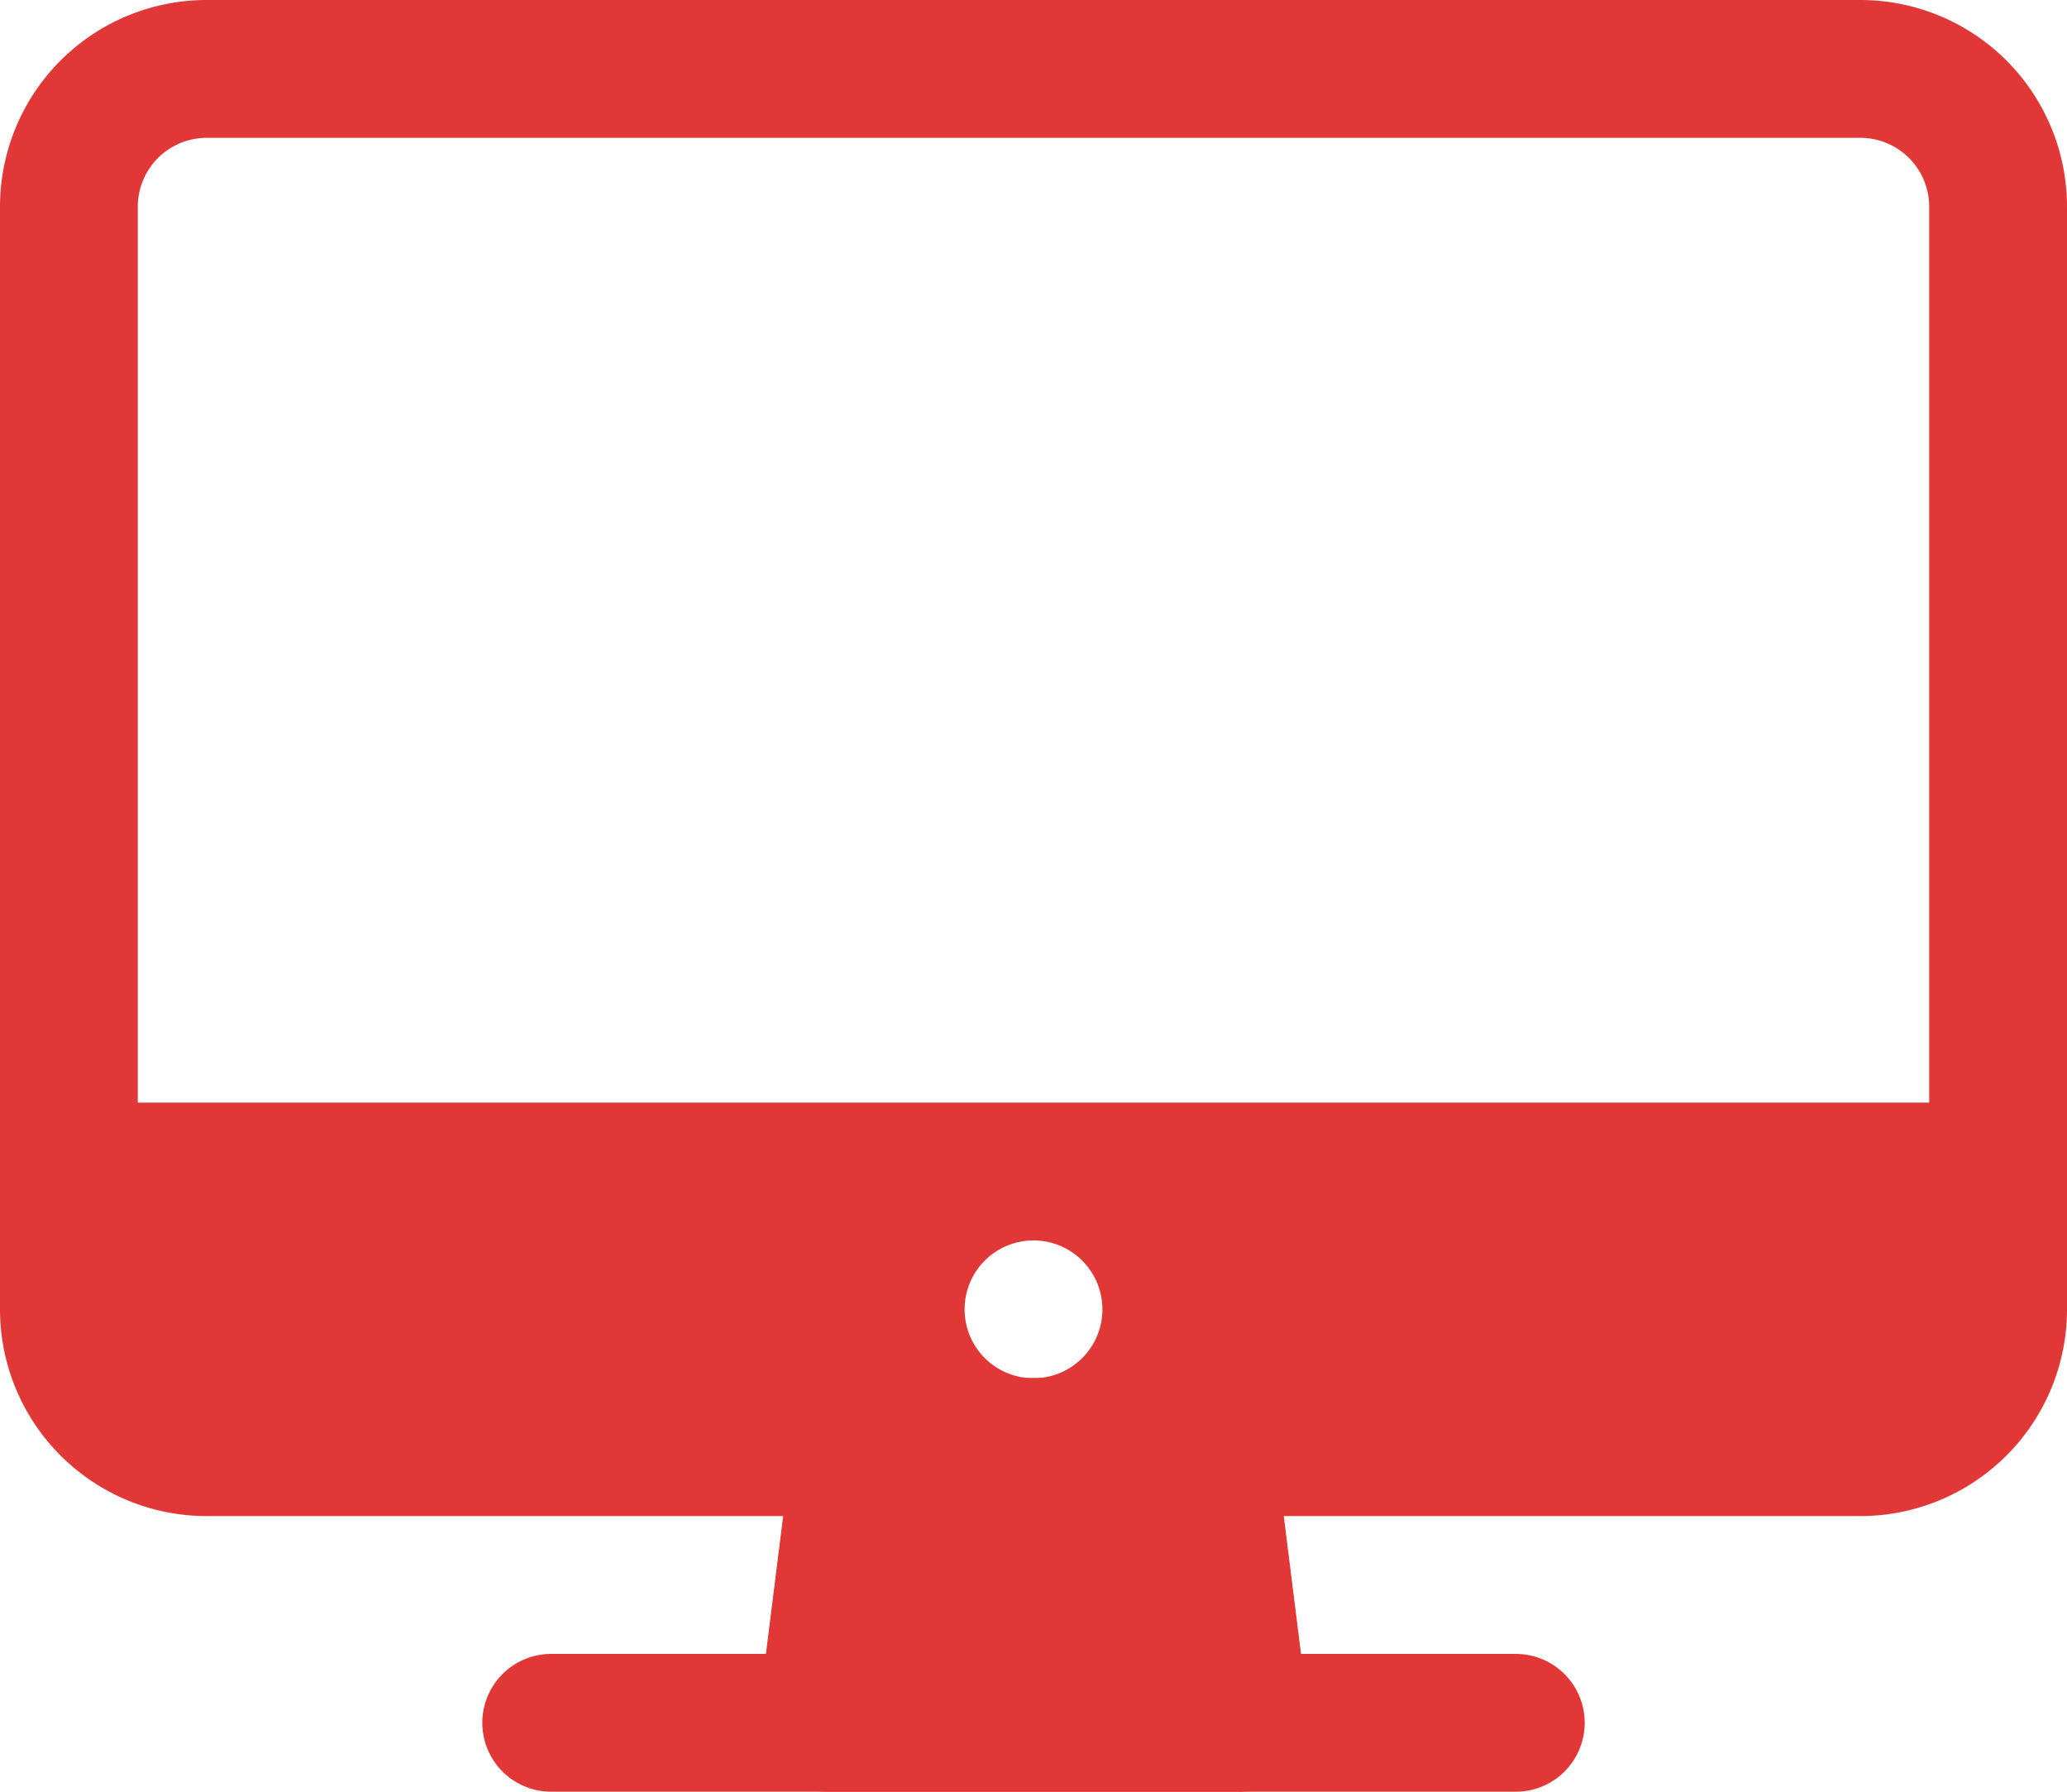 <svg xmlns="http://www.w3.org/2000/svg" width="33.75" height="29.25" viewBox="0 0 33.75 29.25"><g transform="translate(1.125 1.125)"><path d="M4.5,4.5h27a2.25,2.25,0,0,1,2.25,2.25v18A2.25,2.25,0,0,1,31.5,27H4.5a2.25,2.25,0,0,1-2.25-2.25v-18A2.25,2.25,0,0,1,4.5,4.5Z" transform="translate(-2.25 -4.5)" fill="none" stroke="#e23737" stroke-linejoin="round" stroke-width="2.25"/><path d="M21.375,31.5,20.812,27H15.187l-.563,4.5h6.75Z" transform="translate(-2.25 -4.5)" fill="#e23737" stroke="#e23737" stroke-linecap="round" stroke-linejoin="round" stroke-width="2.25"/><path d="M25.875,31.5H10.125" transform="translate(-2.25 -4.5)" fill="none" stroke="#e23737" stroke-linecap="round" stroke-linejoin="round" stroke-width="2.25"/><path d="M2.25,21.375V24.75A2.256,2.256,0,0,0,4.5,27h27a2.256,2.256,0,0,0,2.25-2.25V21.375ZM18,25.875a1.125,1.125,0,1,1,1.125-1.125A1.125,1.125,0,0,1,18,25.875Z" transform="translate(-2.25 -4.5)" fill="#e23737"/></g></svg>